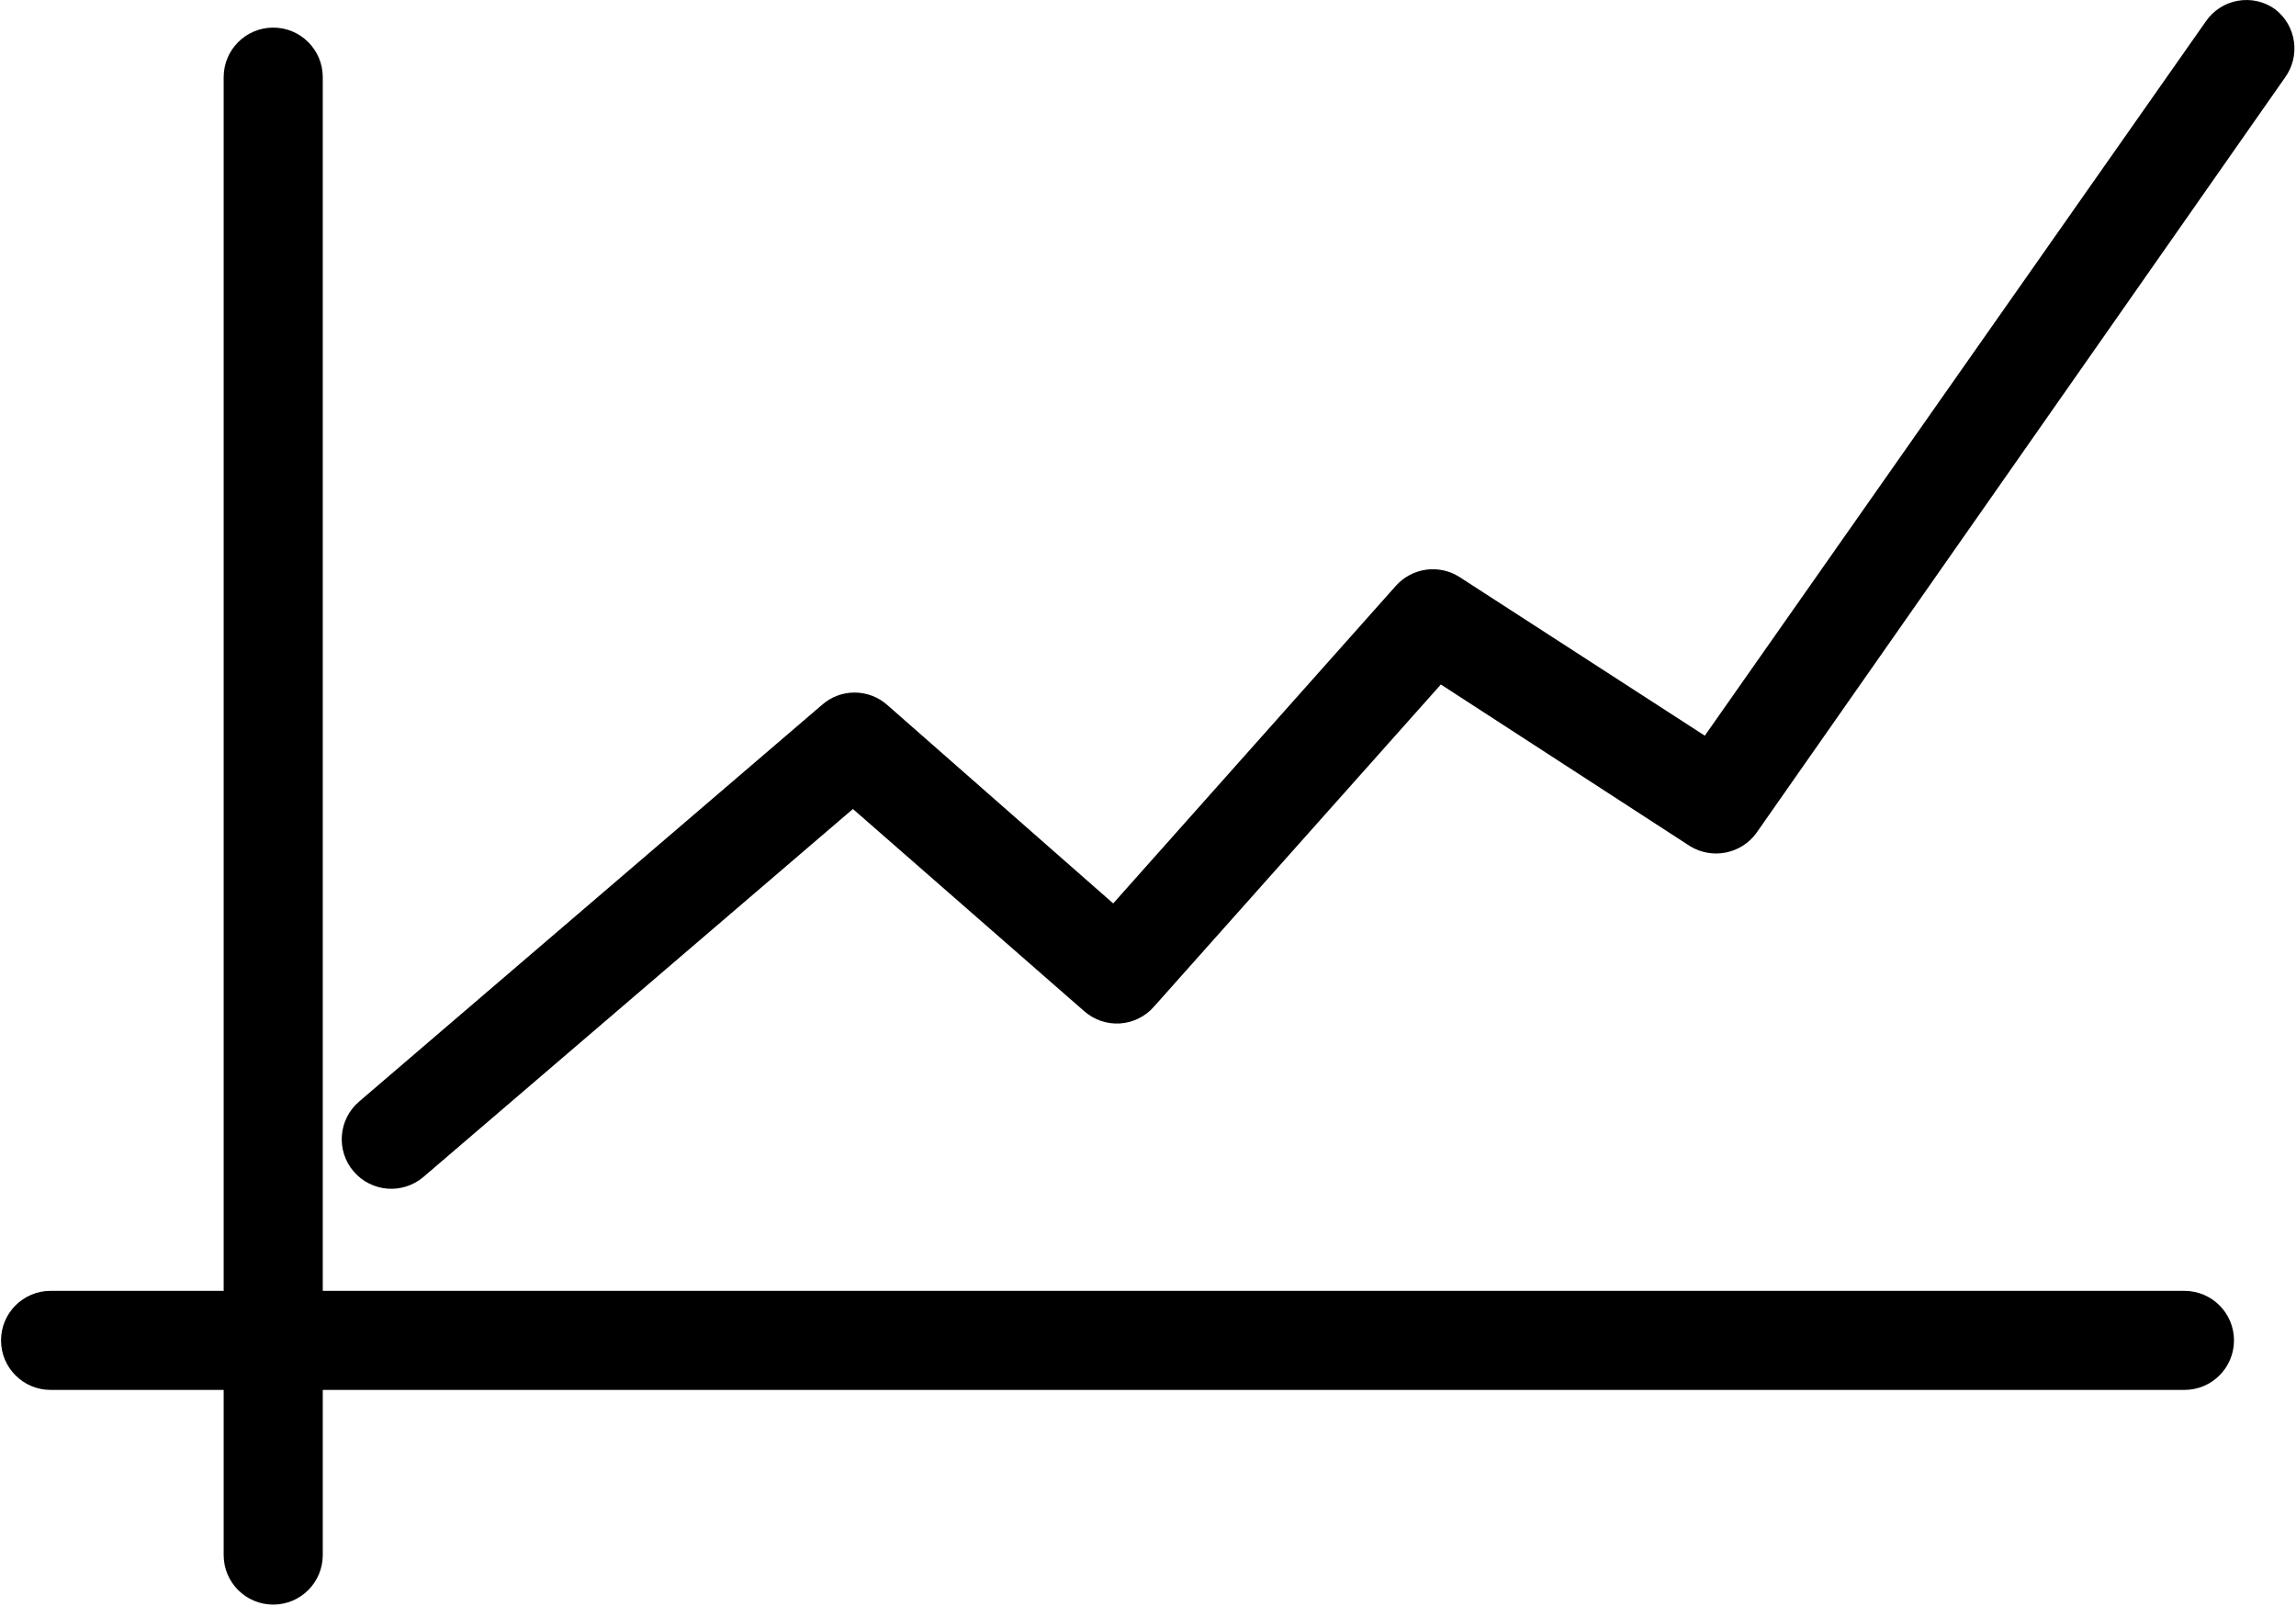 <svg width="519" height="363" viewBox="0 0 519 363" fill="none" xmlns="http://www.w3.org/2000/svg">
<path d="M493.785 291.844H72.959V17.444C72.959 11.256 67.943 6.24 61.761 6.24C55.573 6.24 50.558 11.256 50.558 17.444V291.844H11.432C5.25 291.844 0.234 296.854 0.234 303.041C0.234 309.229 5.25 314.239 11.432 314.239H50.558V351.573C50.558 357.76 55.573 362.776 61.761 362.776C67.943 362.776 72.959 357.76 72.959 351.573V314.239H493.785C499.967 314.239 504.983 309.229 504.983 303.041C504.983 296.854 499.967 291.844 493.785 291.844Z" fill="black"/>
<path d="M514.238 2.057C511.806 0.328 508.79 -0.349 505.858 0.171C502.92 0.692 500.322 2.364 498.634 4.817L385.363 166.324L329.962 130.485C325.332 127.501 319.222 128.324 315.55 132.423L251.633 204.251L200.638 159.448V159.453C196.398 155.615 189.94 155.615 185.701 159.453L81.17 249.052C76.467 253.073 75.915 260.146 79.936 264.844C83.956 269.547 91.029 270.099 95.728 266.078L192.796 182.901L245.061 228.598V228.593C247.28 230.562 250.186 231.567 253.144 231.385C256.103 231.202 258.863 229.848 260.816 227.624L325.701 154.75L382.076 191.338V191.333C387.076 194.359 393.561 193.062 397.008 188.348L516.477 17.588V17.583C520.087 12.661 519.092 5.755 514.238 2.057Z" fill="black"/>
</svg>
